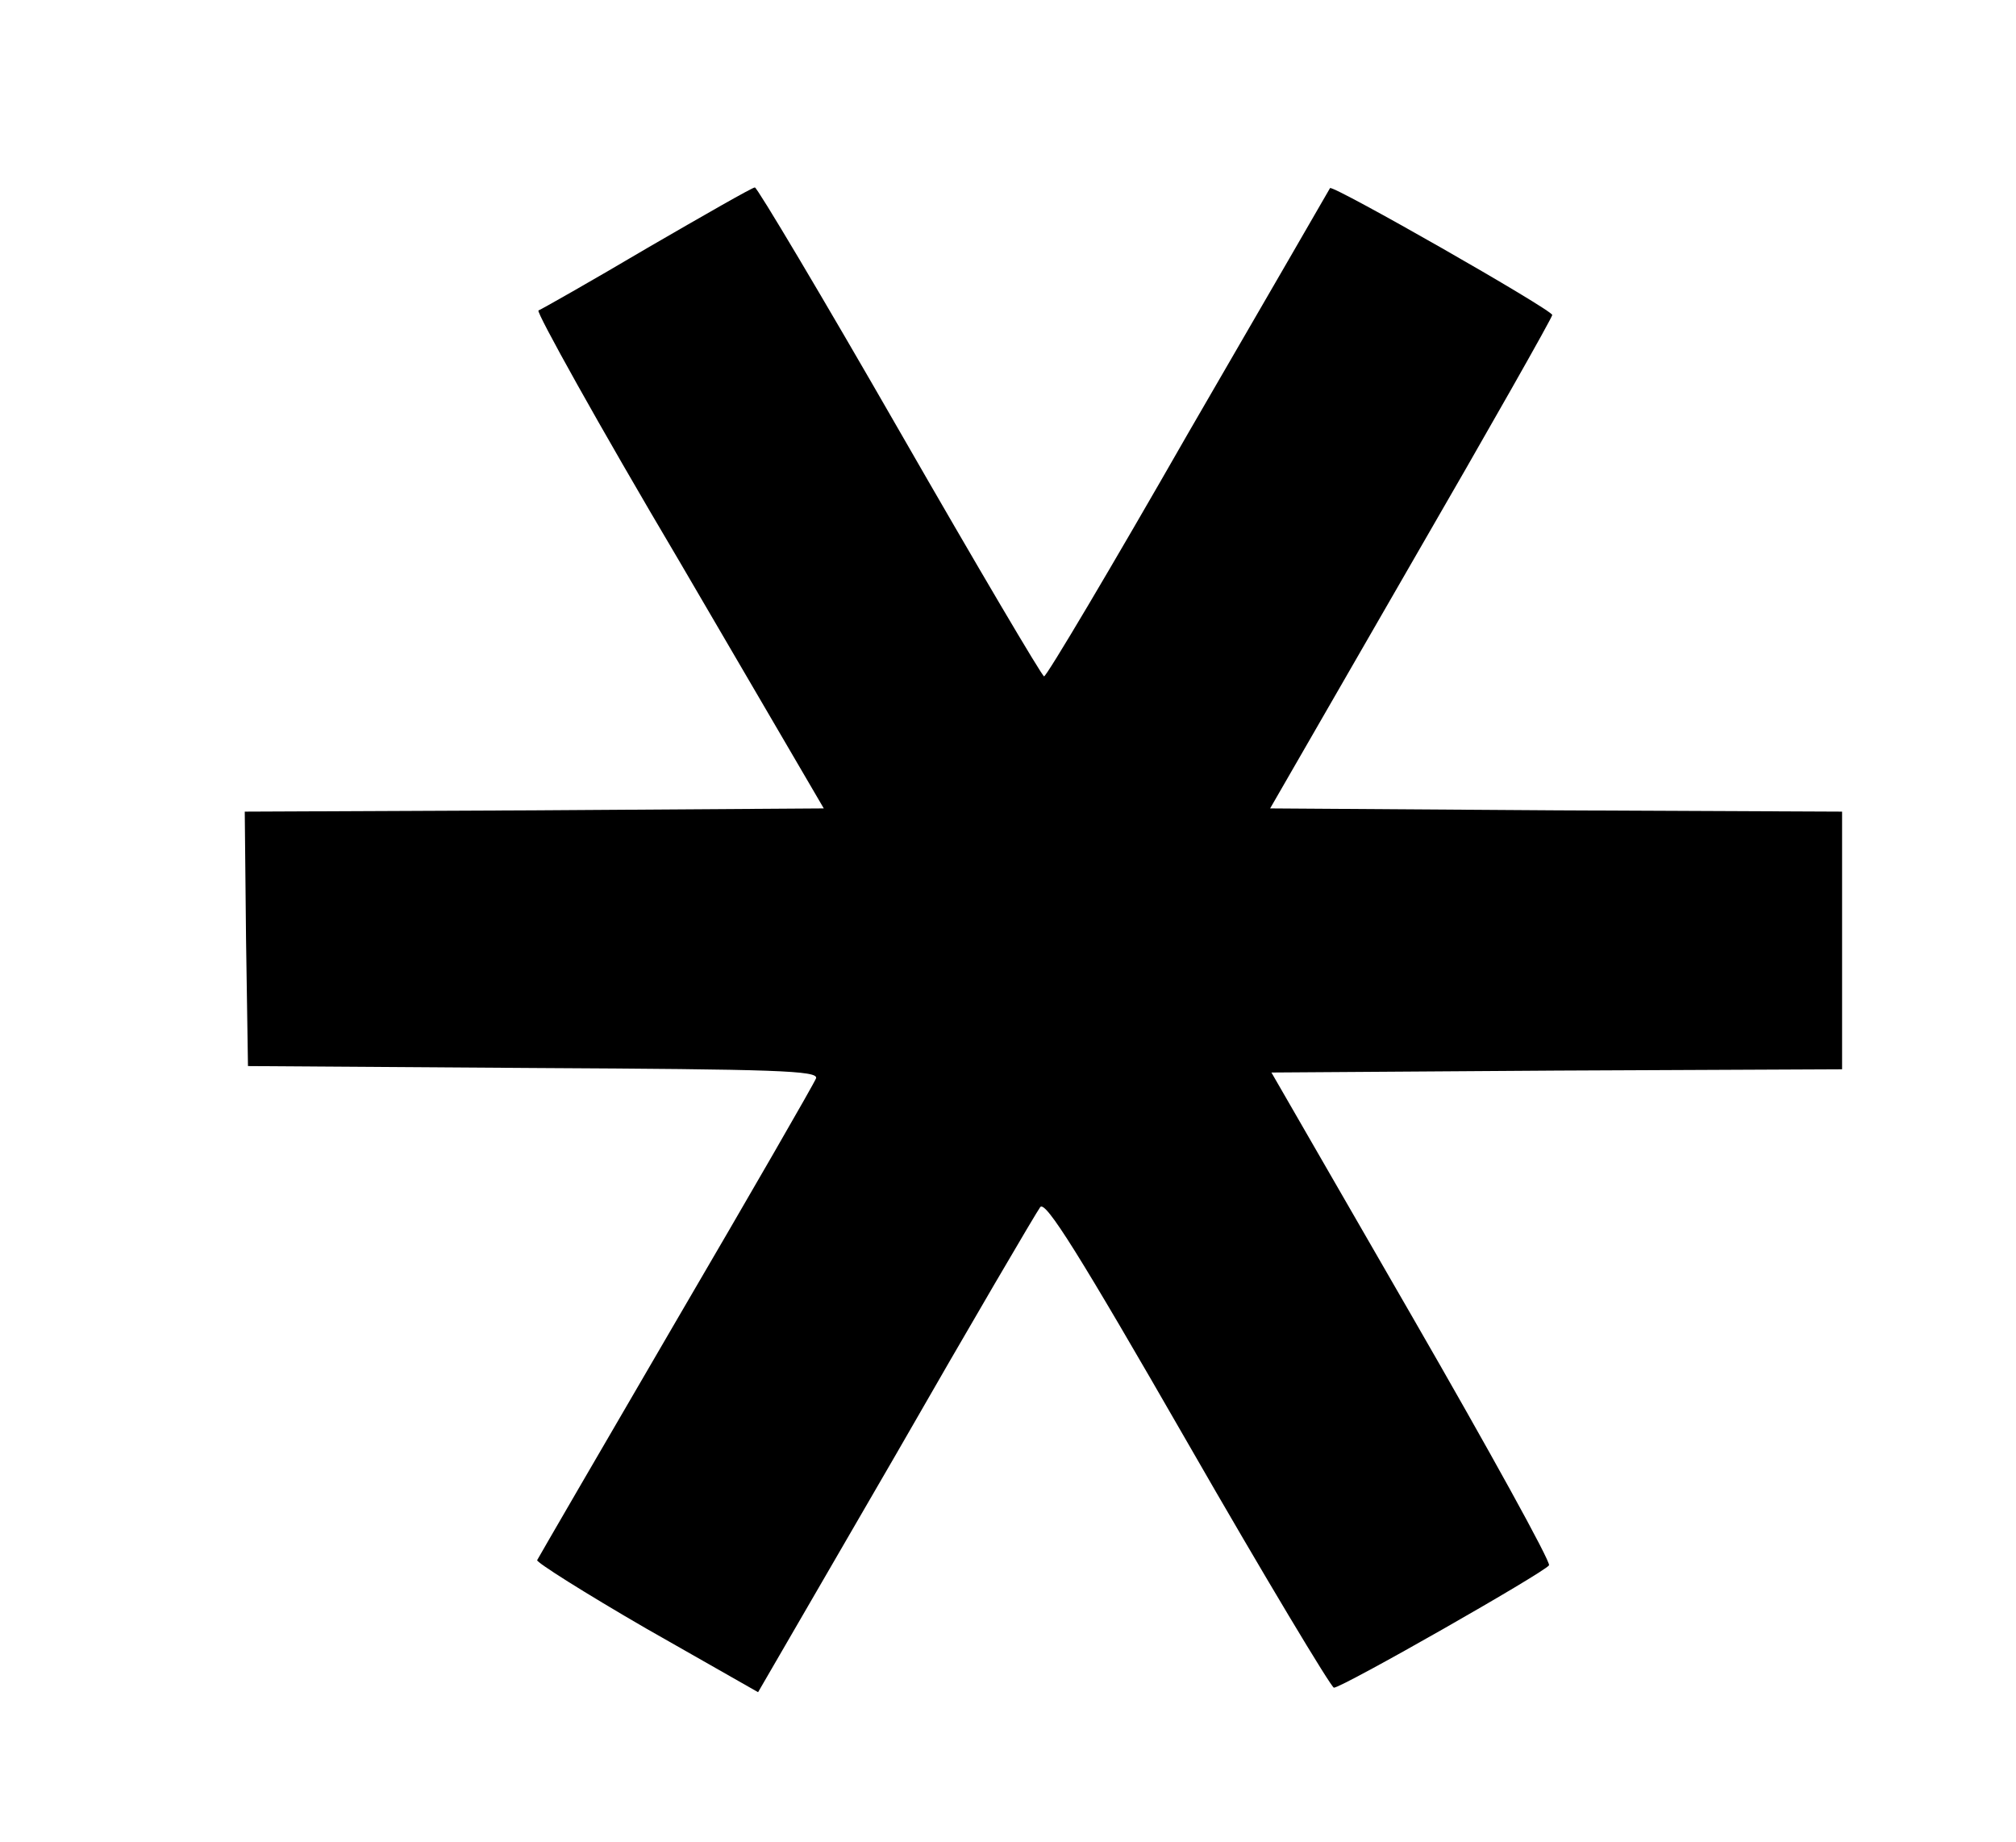 <?xml version="1.0" standalone="no"?>
<!DOCTYPE svg PUBLIC "-//W3C//DTD SVG 20010904//EN"
 "http://www.w3.org/TR/2001/REC-SVG-20010904/DTD/svg10.dtd">
<svg version="1.0" xmlns="http://www.w3.org/2000/svg"
 width="313pt" height="286pt" viewBox="0 0 313 286"
 preserveAspectRatio="xMidYMid meet">
<g transform="translate(0,286) scale(0.1,-0.1)"
fill="#000000" stroke="none">
<path d="M1005 2475 c-88 -52 -164 -95 -169 -97 -4 -2 93 -177 218 -388 l225
-385 -450 -3 -449 -2 2 -198 3 -197 444 -3 c375 -2 442 -4 438 -16 -3 -8 -101
-178 -218 -378 -116 -199 -213 -366 -215 -370 -2 -3 74 -51 169 -106 l174 -99
214 369 c117 204 218 376 224 384 8 11 60 -72 229 -366 120 -209 223 -380 227
-380 13 0 327 179 334 190 3 5 -93 179 -213 387 l-218 378 443 3 443 2 0 200
0 200 -444 2 -444 3 219 380 c121 209 219 382 219 386 0 8 -340 202 -345 197
-1 -2 -100 -173 -220 -380 -119 -208 -220 -378 -224 -378 -3 0 -104 171 -224
380 -120 209 -222 380 -225 379 -4 0 -79 -43 -167 -94z"/>
</g>
</svg>
